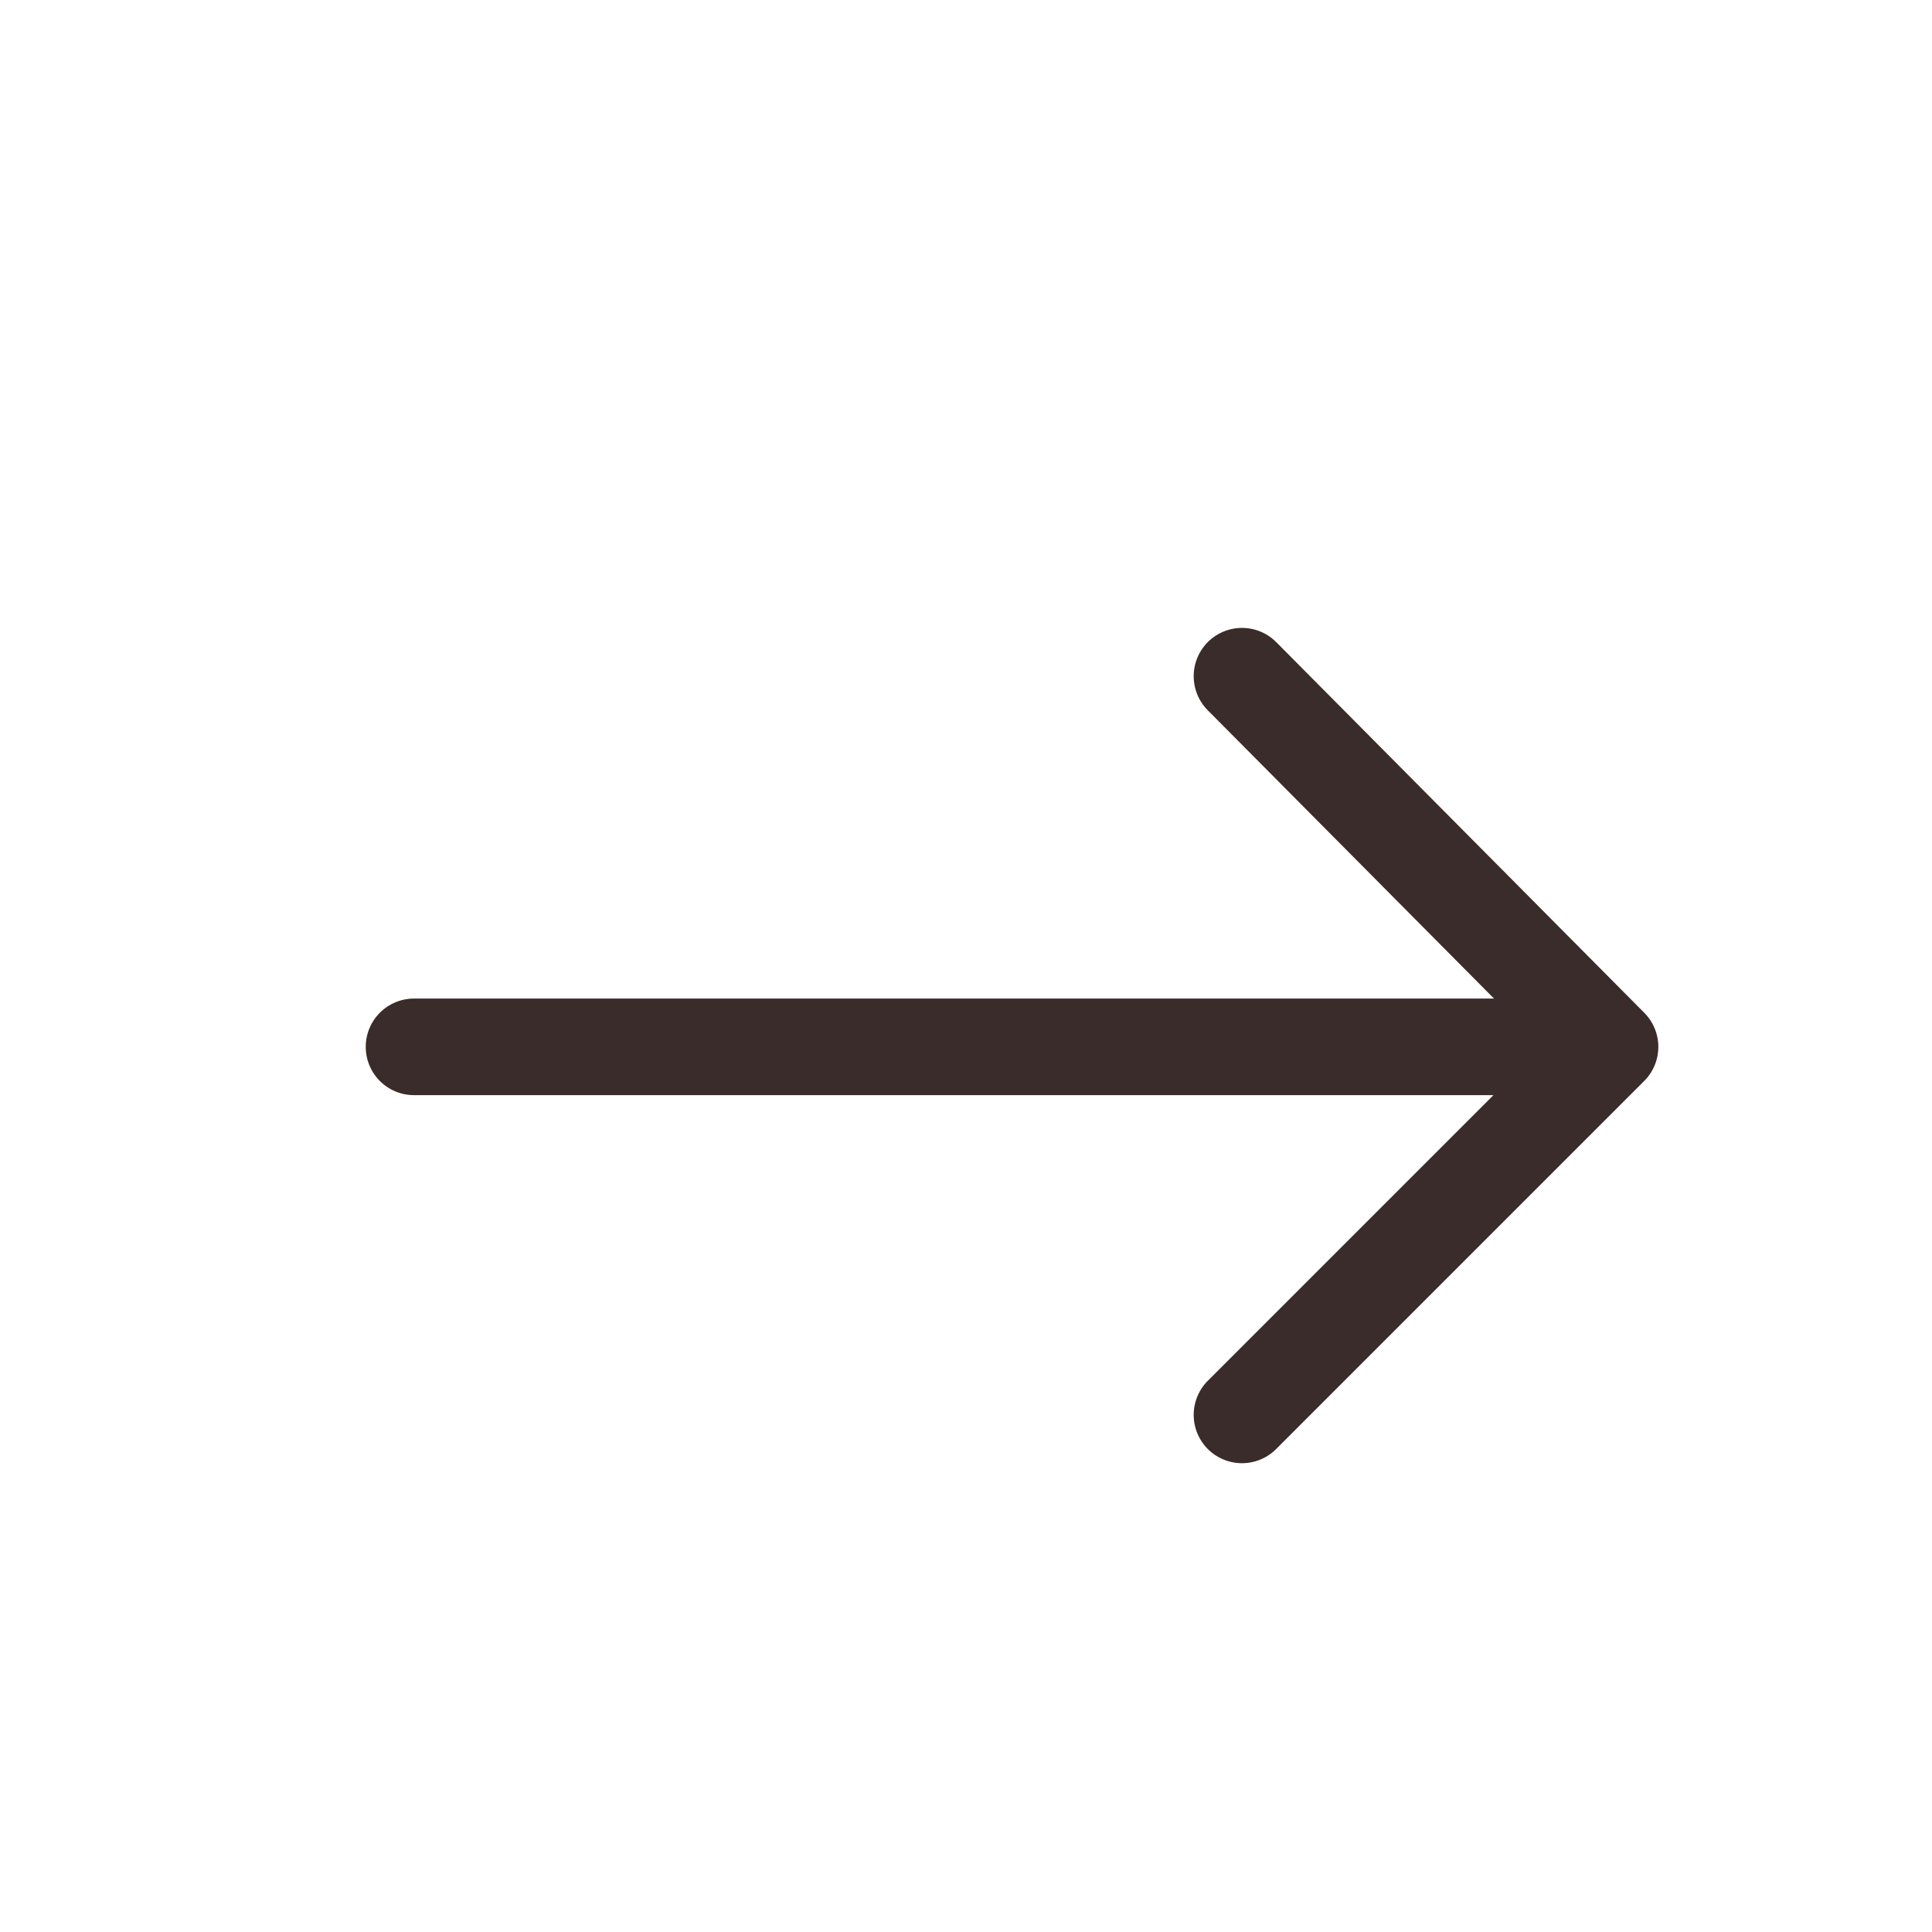 <svg width="20" height="20" viewBox="0 0 20 20" fill="none" xmlns="http://www.w3.org/2000/svg">
<path d="M12.857 14.647L16.667 10.837M16.667 10.837L12.857 7M16.667 10.837L4.286 10.837" stroke="#3A2C2A" stroke-linecap="round" stroke-linejoin="round"/>
</svg>
